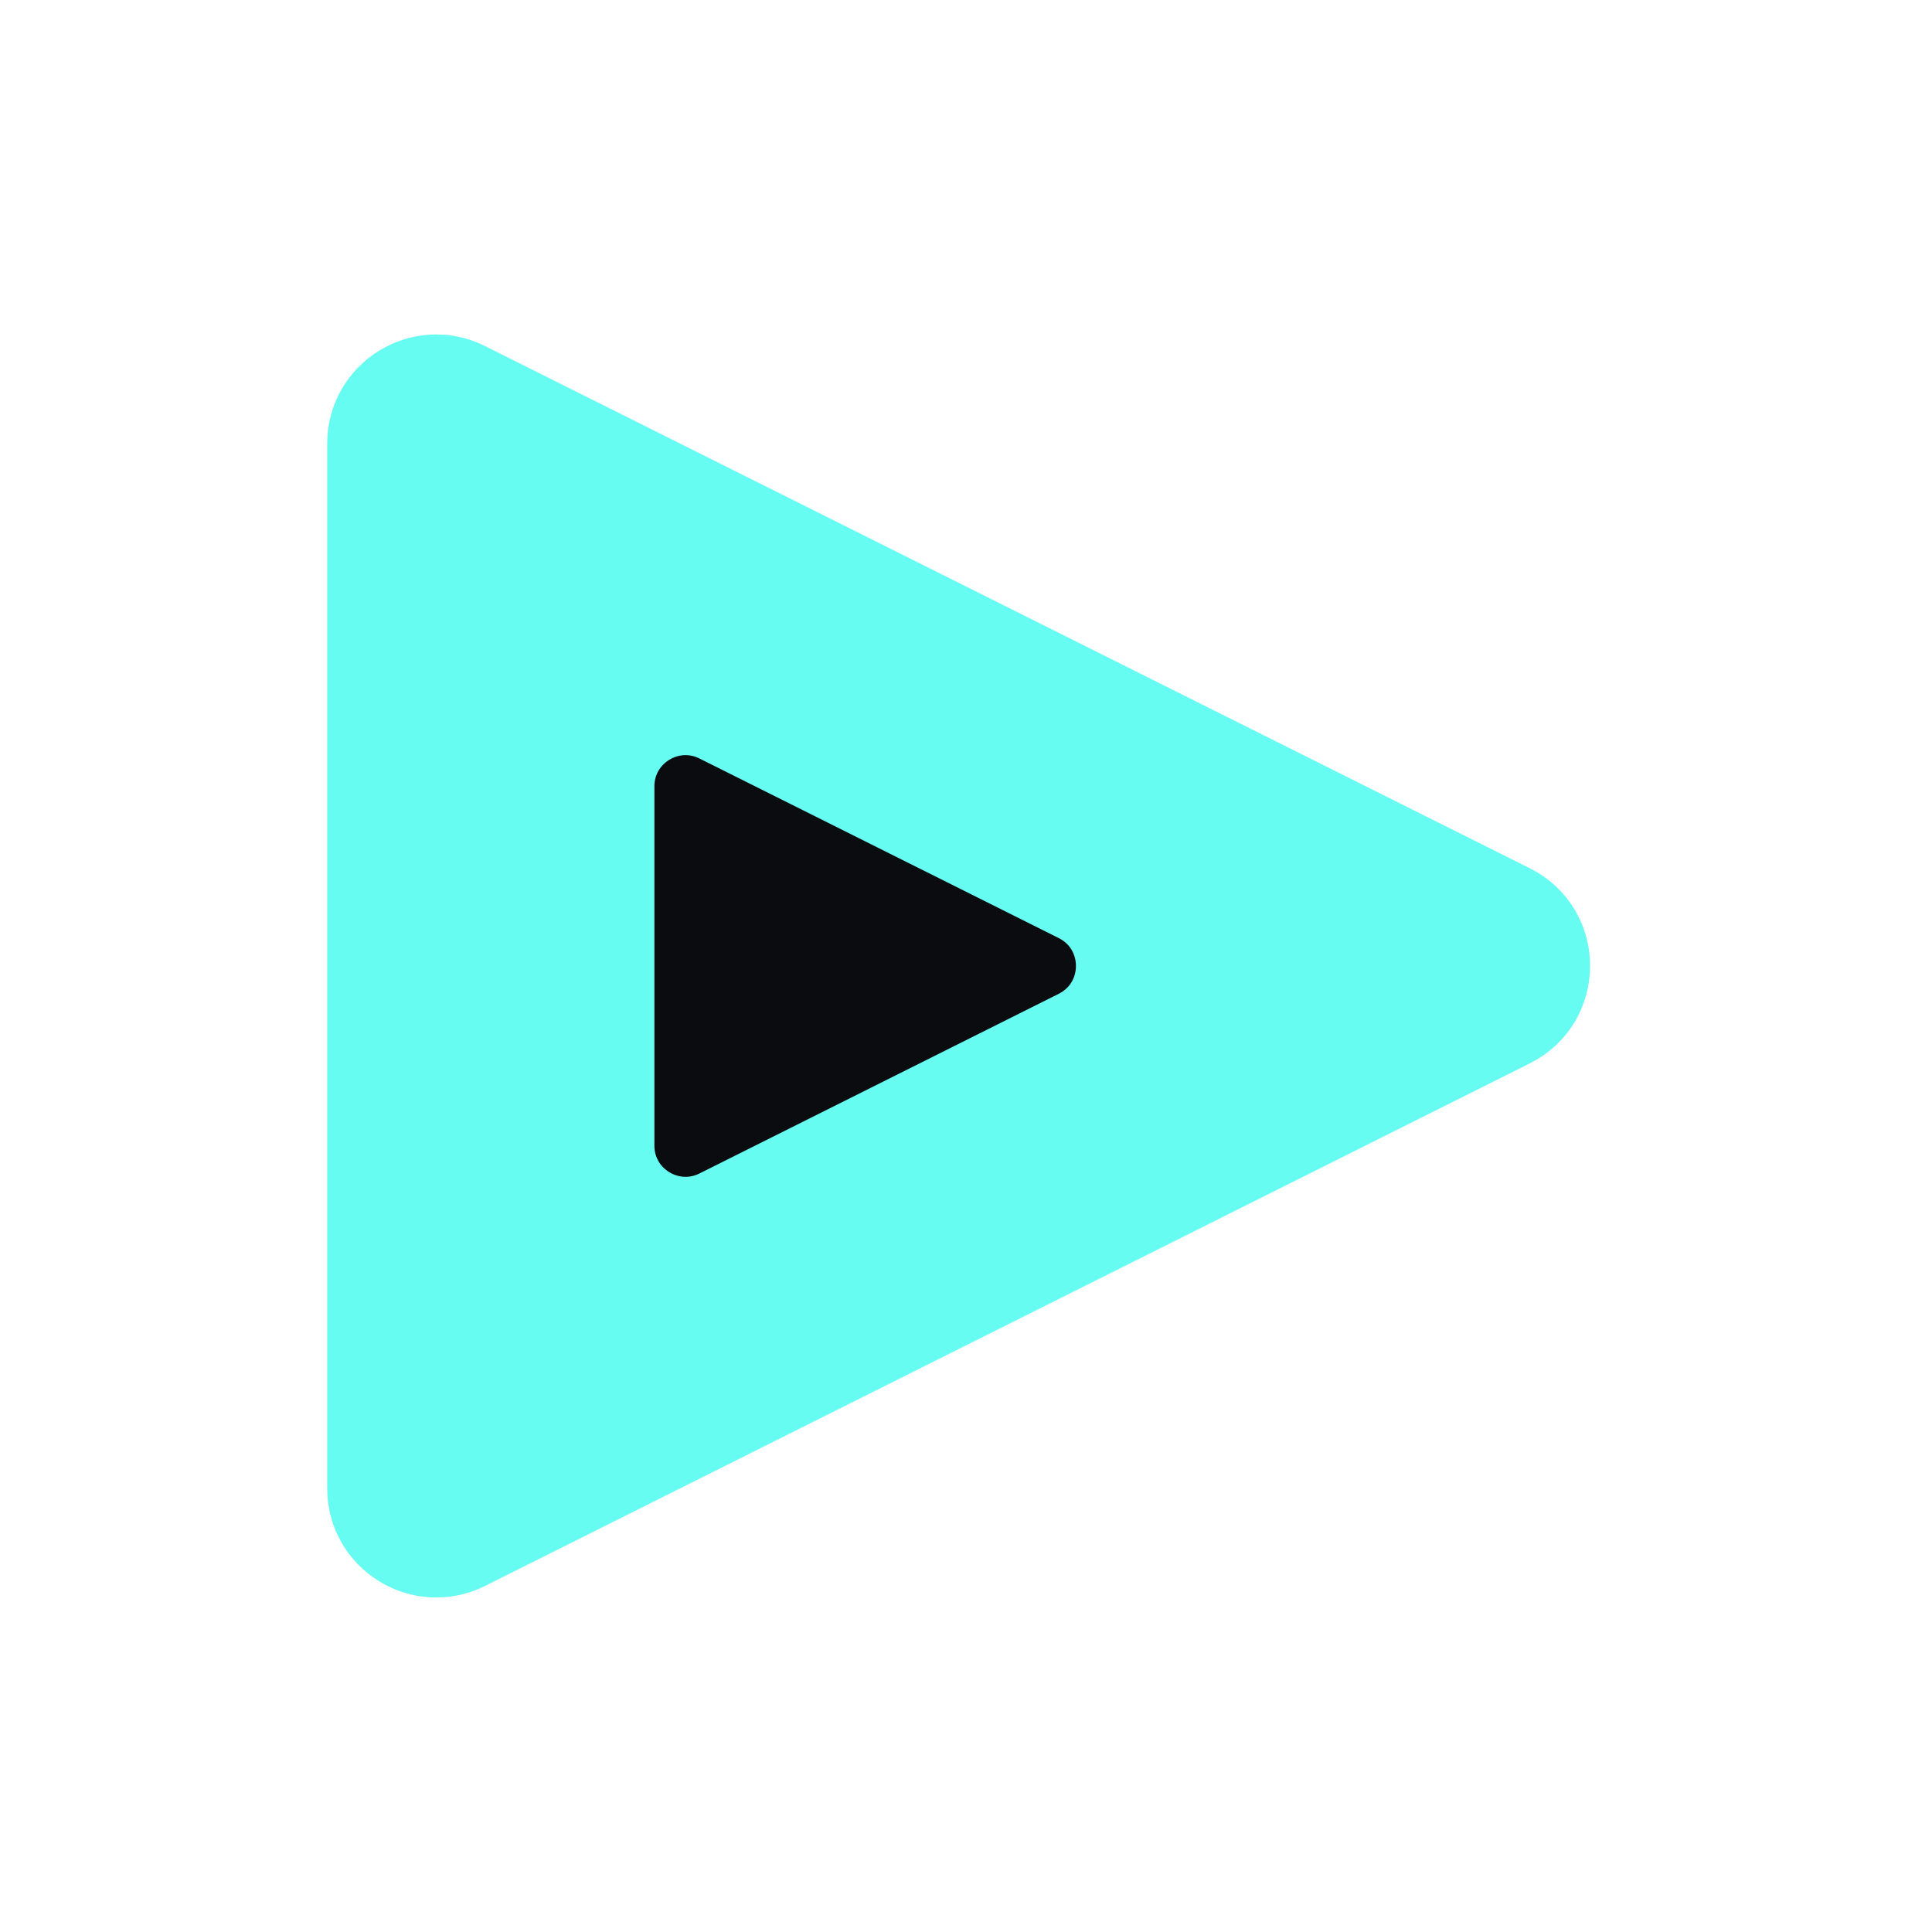 <svg width="62" height="62" viewBox="0 0 62 62" fill="none" xmlns="http://www.w3.org/2000/svg">
<g filter="url(#filter0_d_302_6)">
<path d="M14.894 12.447C13.564 11.782 12 12.749 12 14.236V47.764C12 49.25 13.565 50.217 14.895 49.552L48.422 32.783C49.897 32.046 49.896 29.942 48.422 29.206L14.894 12.447Z" fill="#66FCF1" stroke="#66FCF1" stroke-width="3" stroke-linecap="round" stroke-linejoin="round"/>
<g filter="url(#filter1_i_302_6)">
<path d="M22.894 23.447C21.564 22.782 20 23.749 20 25.236V36.764C20 38.25 21.565 39.217 22.895 38.552L34.422 32.787C35.897 32.049 35.896 29.946 34.422 29.209L22.894 23.447Z" fill="#0B0C10"/>
</g>
<path d="M22.894 23.447C21.564 22.782 20 23.749 20 25.236V36.764C20 38.25 21.565 39.217 22.895 38.552L34.422 32.787C35.897 32.049 35.896 29.946 34.422 29.209L22.894 23.447Z" stroke="#66FCF1" stroke-width="2" stroke-linecap="round" stroke-linejoin="round"/>
</g>
<defs>
<filter id="filter0_d_302_6" x="0.5" y="0.731" width="60.528" height="60.537" filterUnits="userSpaceOnUse" color-interpolation-filters="sRGB">
<feFlood flood-opacity="0" result="BackgroundImageFix"/>
<feColorMatrix in="SourceAlpha" type="matrix" values="0 0 0 0 0 0 0 0 0 0 0 0 0 0 0 0 0 0 127 0" result="hardAlpha"/>
<feOffset/>
<feGaussianBlur stdDeviation="5"/>
<feComposite in2="hardAlpha" operator="out"/>
<feColorMatrix type="matrix" values="0 0 0 0 0.4 0 0 0 0 0.988 0 0 0 0 0.945 0 0 0 1 0"/>
<feBlend mode="normal" in2="BackgroundImageFix" result="effect1_dropShadow_302_6"/>
<feBlend mode="normal" in="SourceGraphic" in2="effect1_dropShadow_302_6" result="shape"/>
</filter>
<filter id="filter1_i_302_6" x="19" y="22.232" width="17.528" height="17.536" filterUnits="userSpaceOnUse" color-interpolation-filters="sRGB">
<feFlood flood-opacity="0" result="BackgroundImageFix"/>
<feBlend mode="normal" in="SourceGraphic" in2="BackgroundImageFix" result="shape"/>
<feColorMatrix in="SourceAlpha" type="matrix" values="0 0 0 0 0 0 0 0 0 0 0 0 0 0 0 0 0 0 127 0" result="hardAlpha"/>
<feOffset/>
<feGaussianBlur stdDeviation="15"/>
<feComposite in2="hardAlpha" operator="arithmetic" k2="-1" k3="1"/>
<feColorMatrix type="matrix" values="0 0 0 0 0.4 0 0 0 0 0.988 0 0 0 0 0.945 0 0 0 0.25 0"/>
<feBlend mode="normal" in2="shape" result="effect1_innerShadow_302_6"/>
</filter>
</defs>
</svg>
